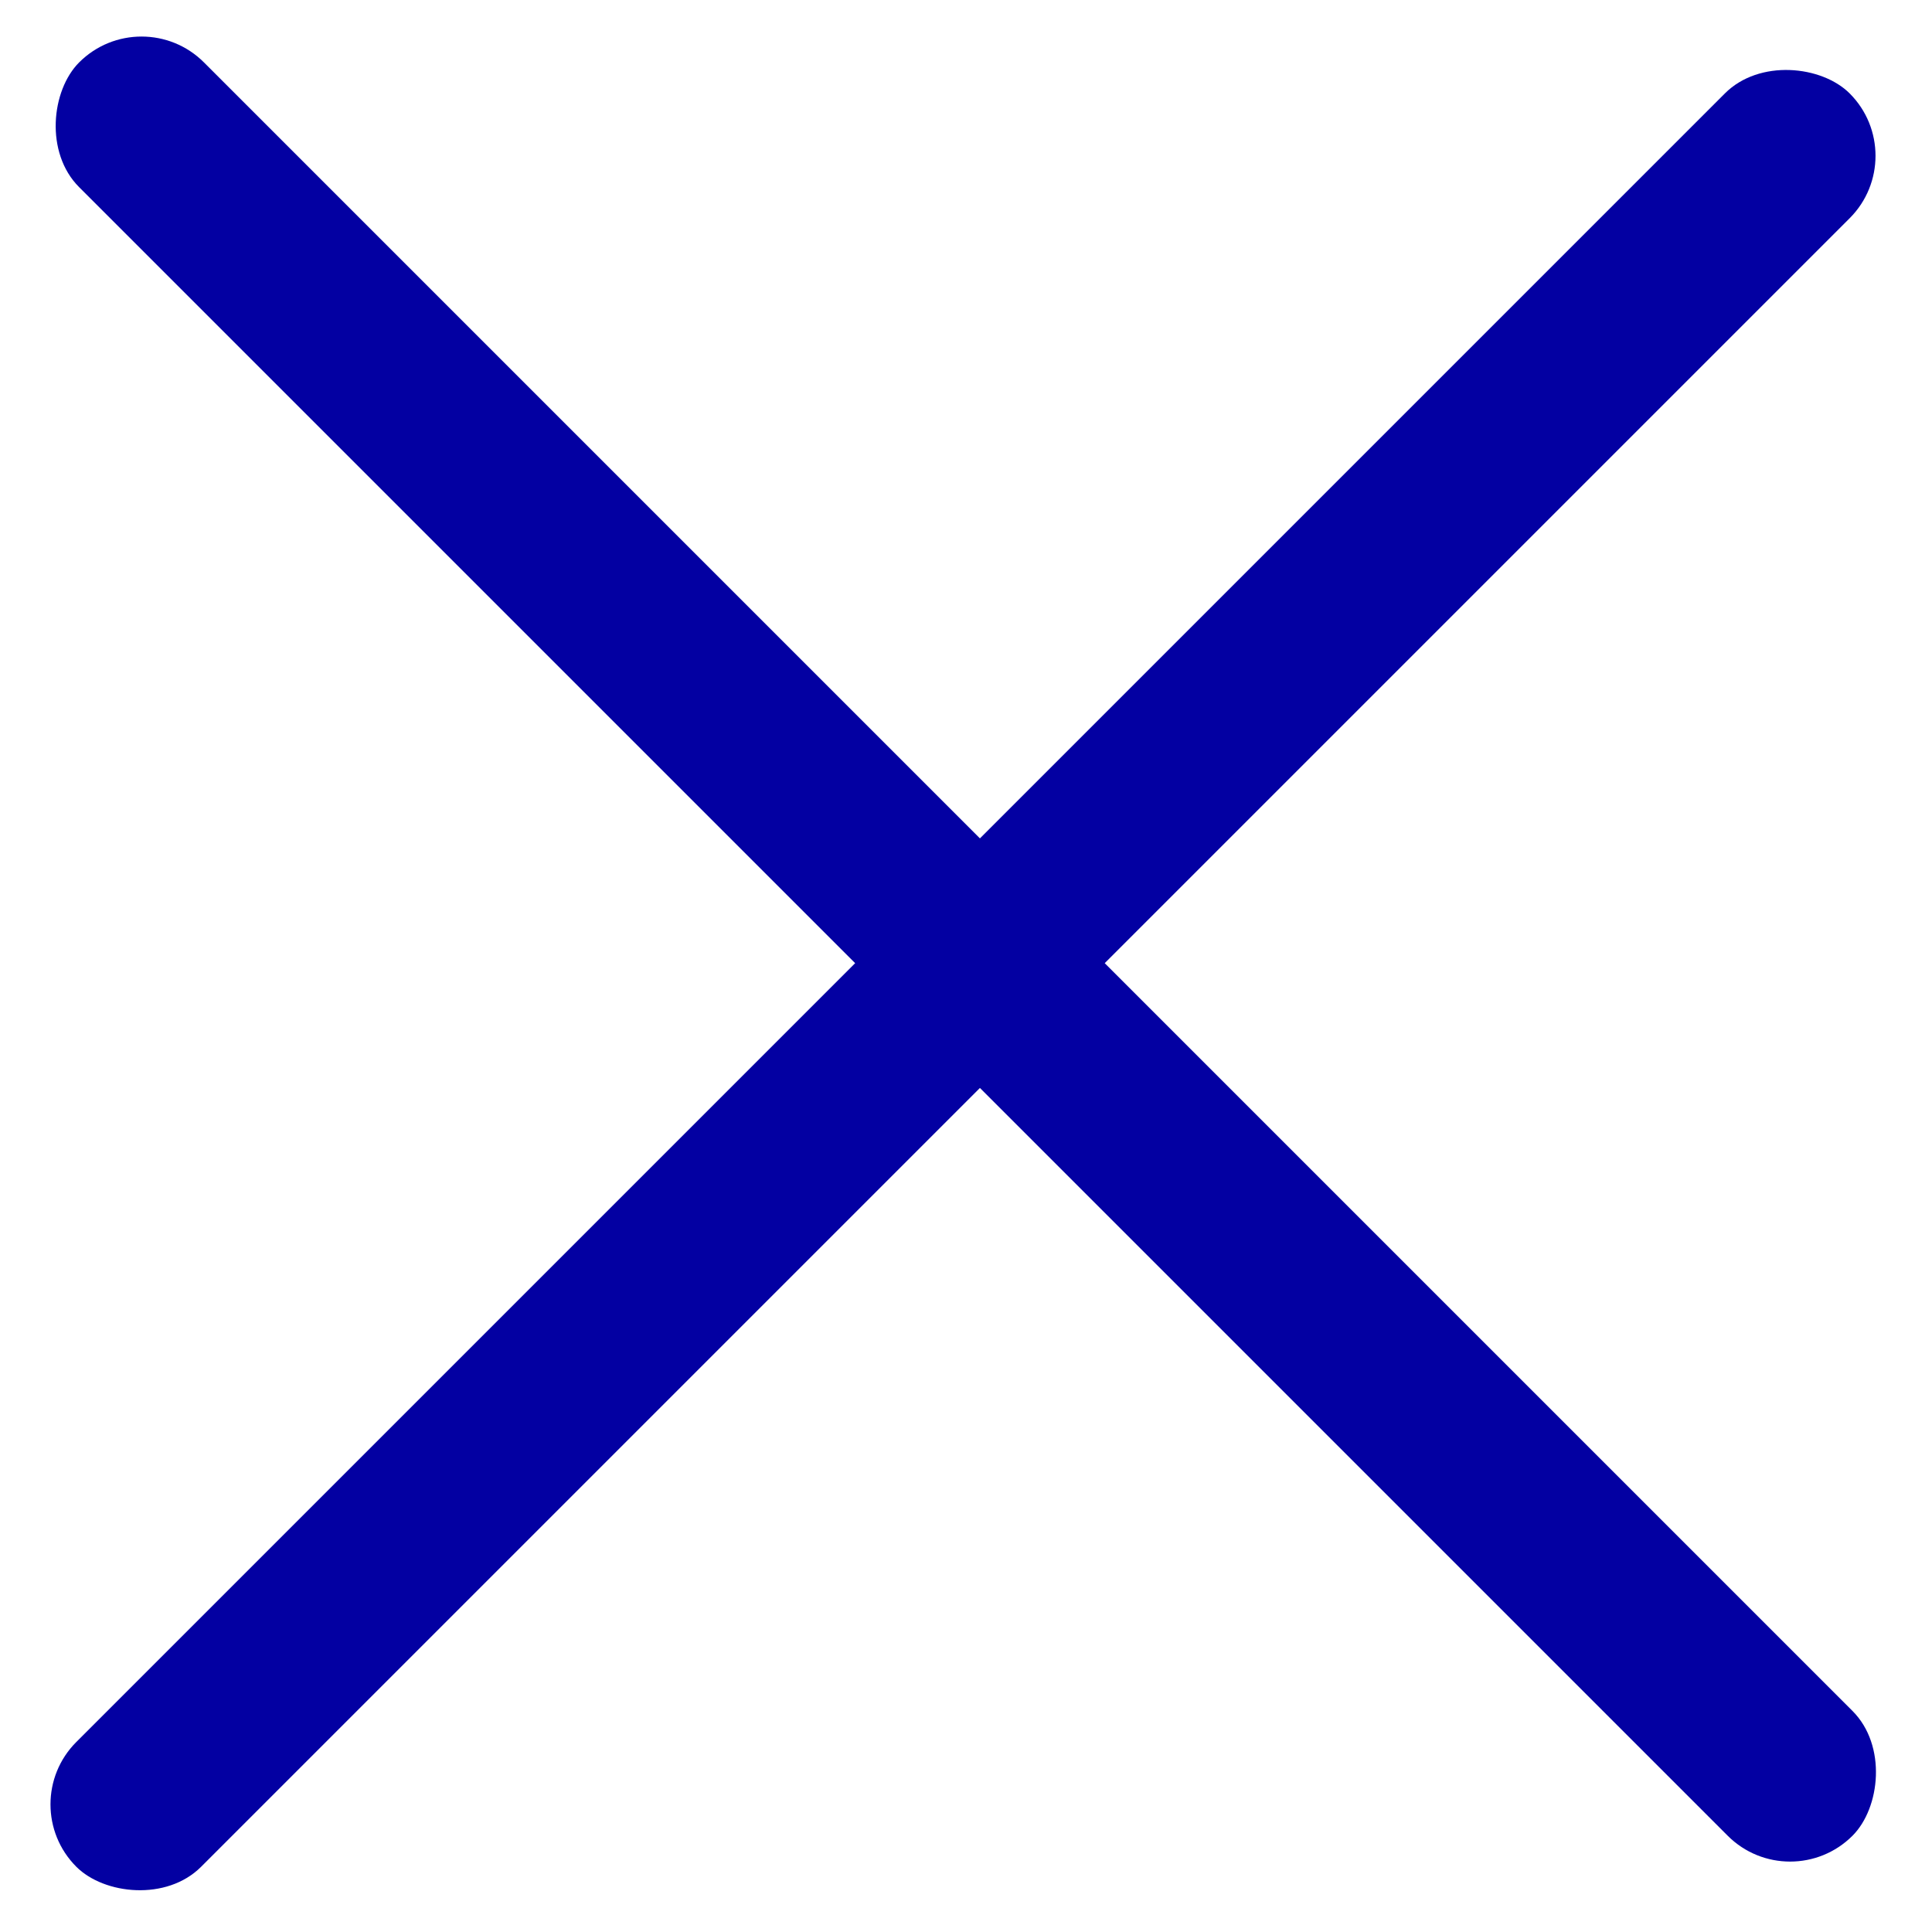 <svg width="50" height="50" viewBox="0 0 205 208" fill="none" xmlns="http://www.w3.org/2000/svg">
<rect x="13.739" width="270" height="19" rx="9.5" transform="rotate(45 13.739 0)" fill="#0300A2"/>
<rect x="204.354" y="16.776" width="270" height="19" rx="9.5" transform="rotate(135 204.354 16.776)" fill="#0300A2"/>
</svg>
